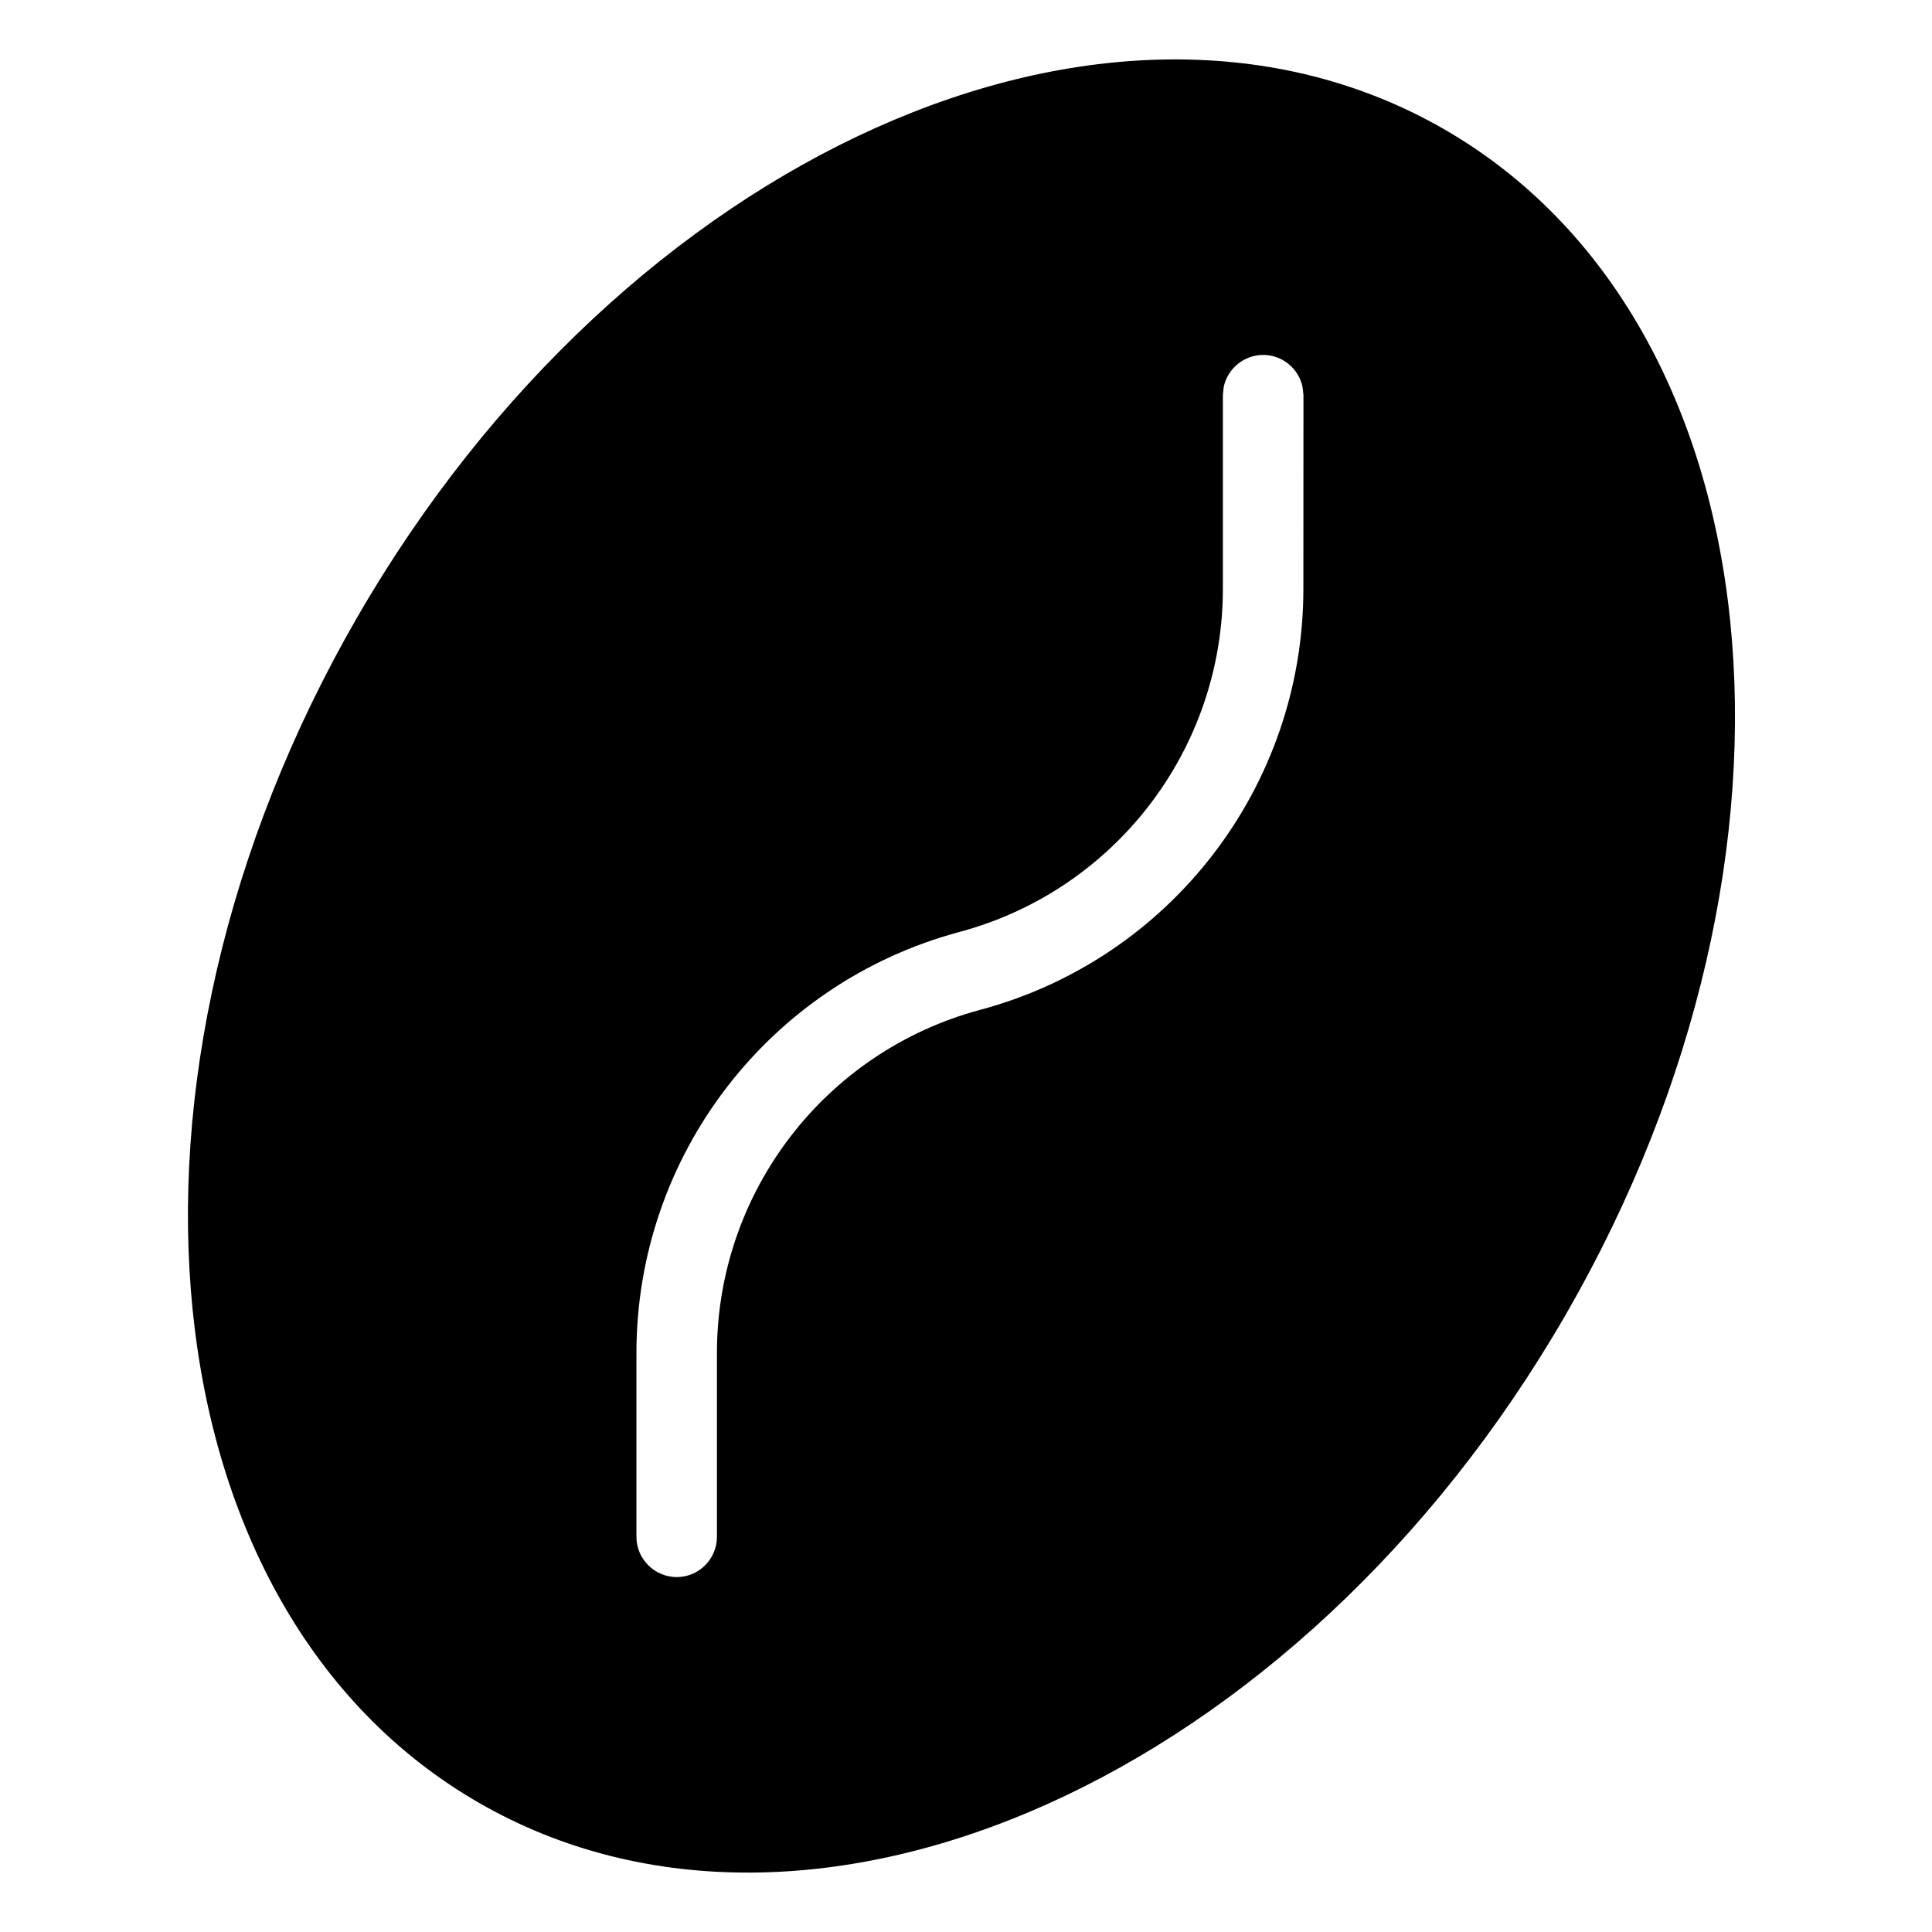 <svg width="24" height="24" viewBox="0 0 24 24" fill="none" xmlns="http://www.w3.org/2000/svg">
<path fill-rule="evenodd" clip-rule="evenodd" d="M5.944 22.392C1.799 19.999 1.125 13.406 4.438 7.667C7.752 1.928 13.799 -0.785 17.944 1.608C22.089 4.002 22.762 10.594 19.449 16.333C16.135 22.072 10.089 24.785 5.944 22.392ZM7.906 19.091C7.906 19.366 8.13 19.59 8.406 19.591C8.682 19.591 8.906 19.367 8.906 19.091L8.906 16.808C8.906 14.81 10.248 13.061 12.178 12.544C14.544 11.91 16.191 9.765 16.191 7.314L16.192 4.909L16.181 4.809C16.135 4.581 15.933 4.409 15.691 4.409C15.45 4.41 15.248 4.581 15.201 4.809L15.191 4.909V7.314C15.191 9.312 13.848 11.06 11.919 11.577C9.552 12.212 7.906 14.357 7.906 16.808L7.906 19.091Z" fill="black"/>
</svg>
